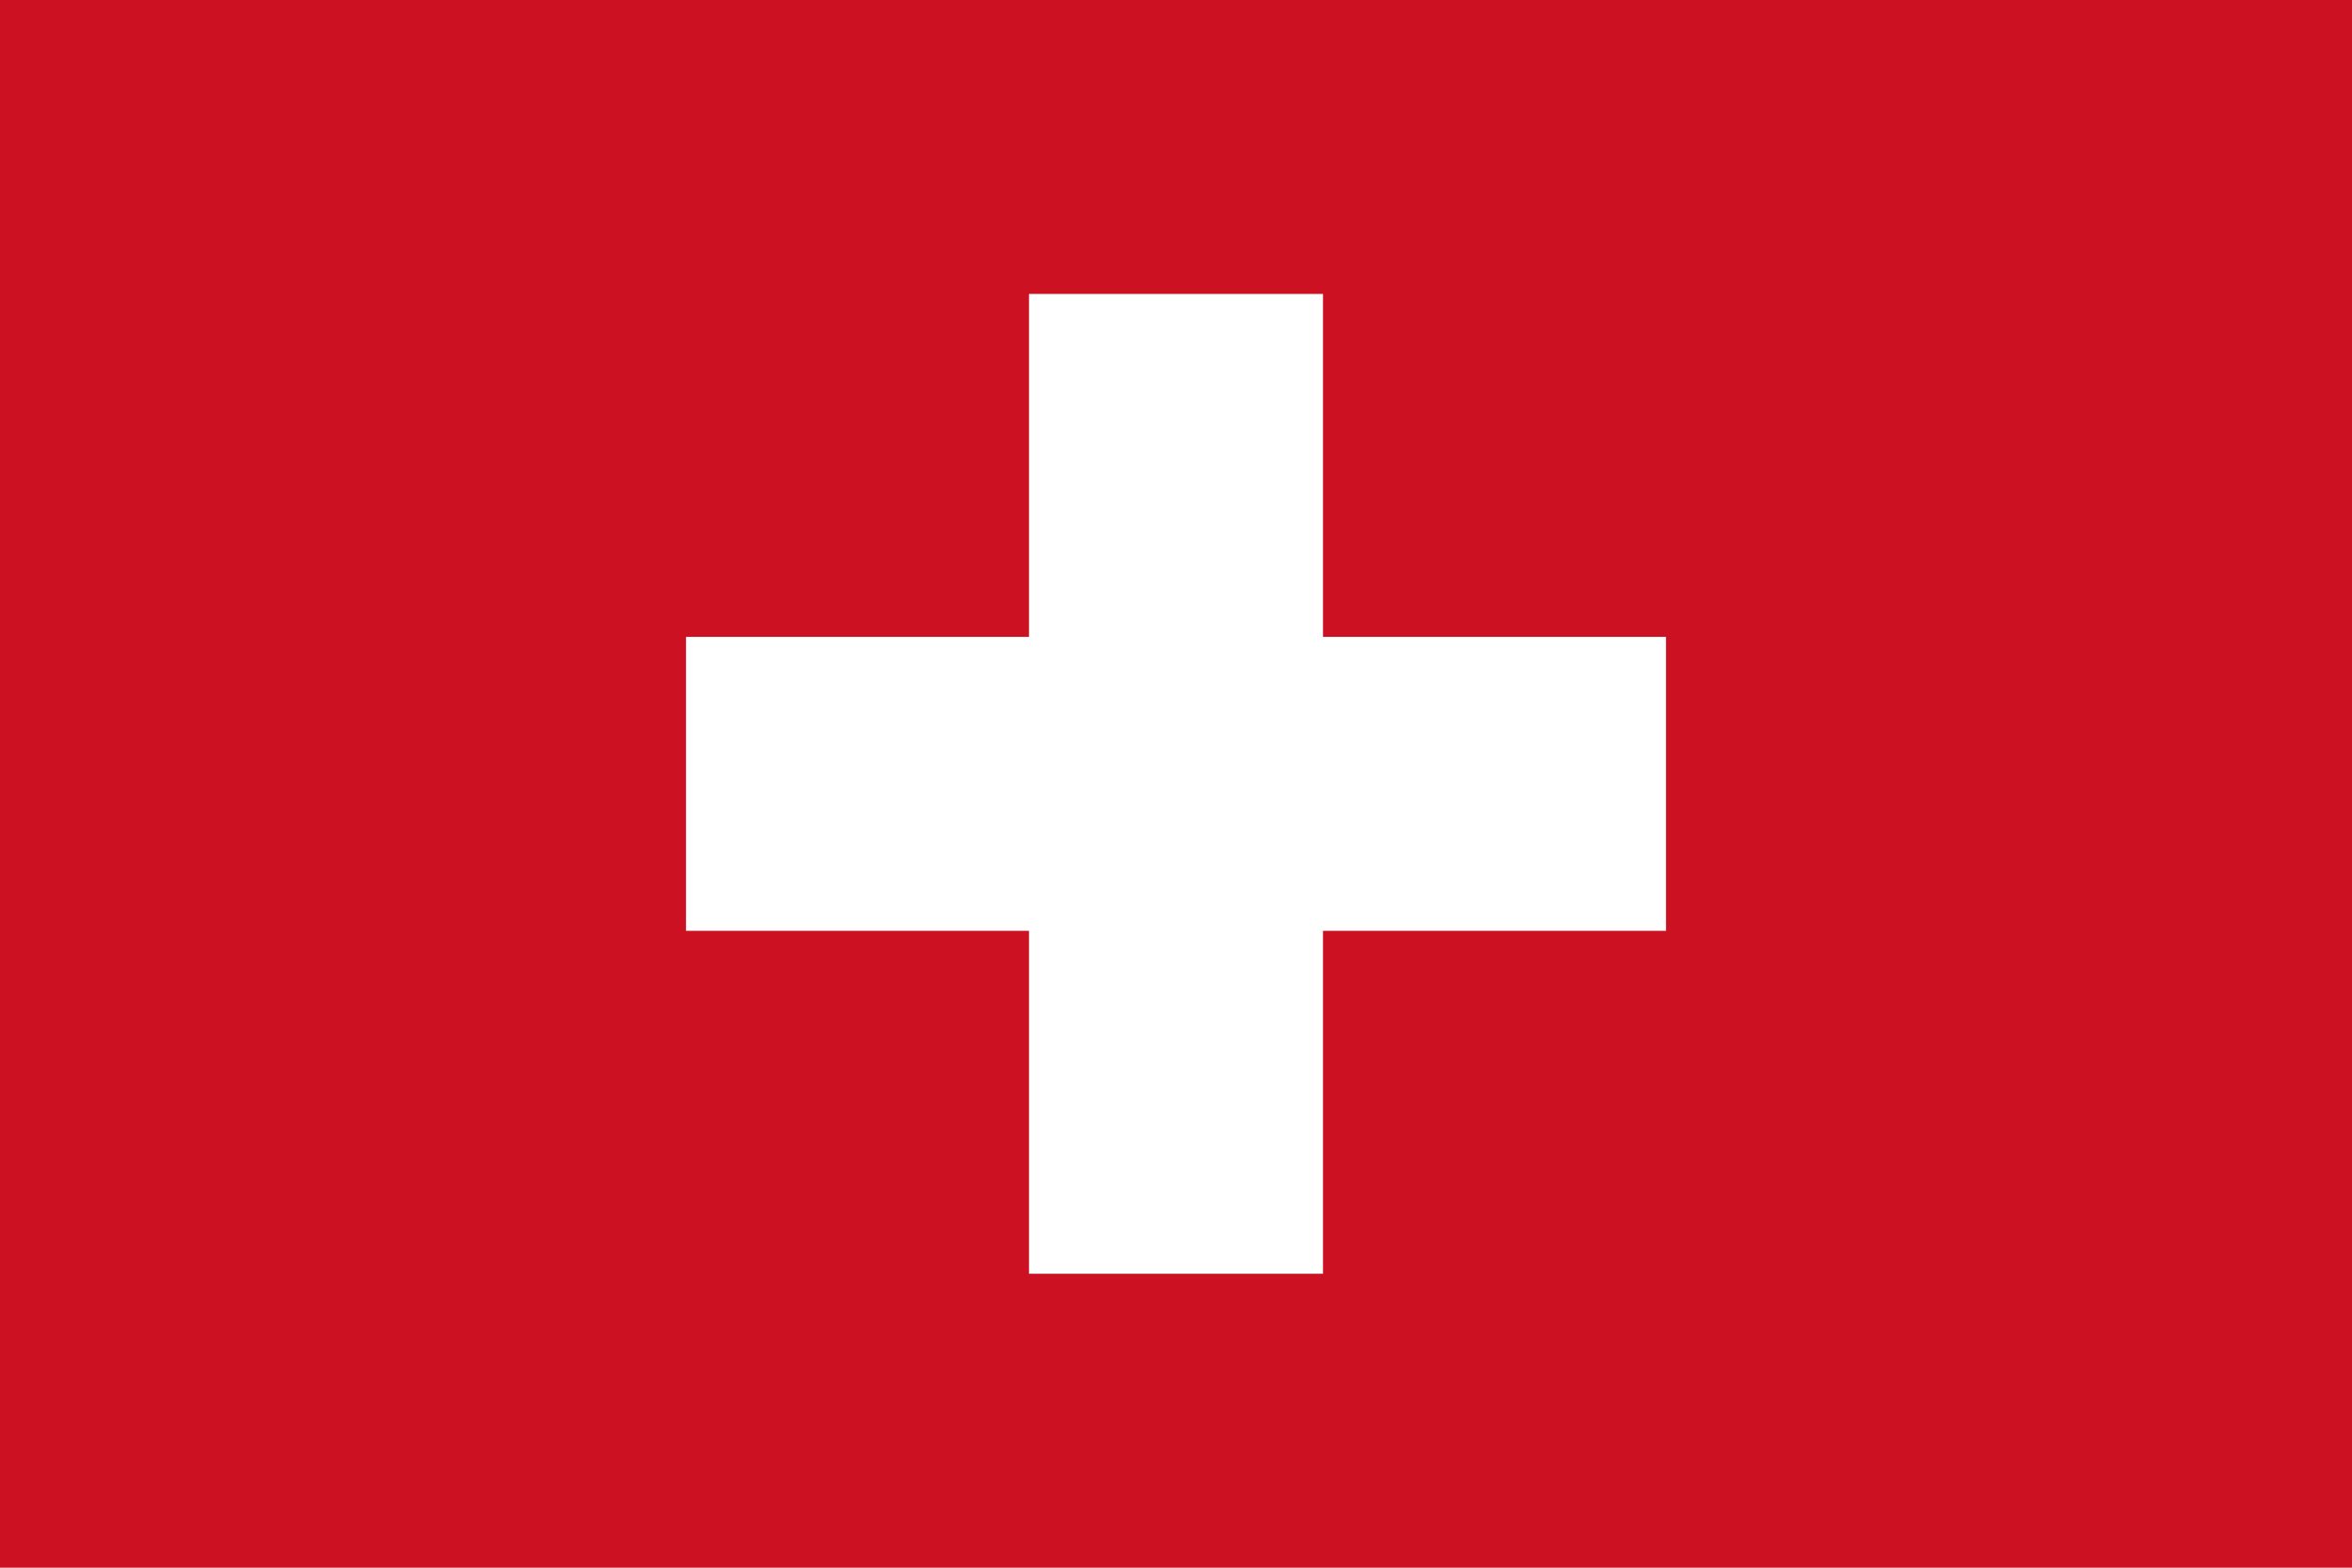 <svg xmlns="http://www.w3.org/2000/svg" width="144" height="96" viewBox="0 0 48 32">
	<rect fill="#c12" height="32" width="48"/>
	<rect fill="#fff" height="6" width="20" x="14" y="13"/>
	<rect fill="#fff" height="20" width="6" x="21" y="6"/>
</svg>